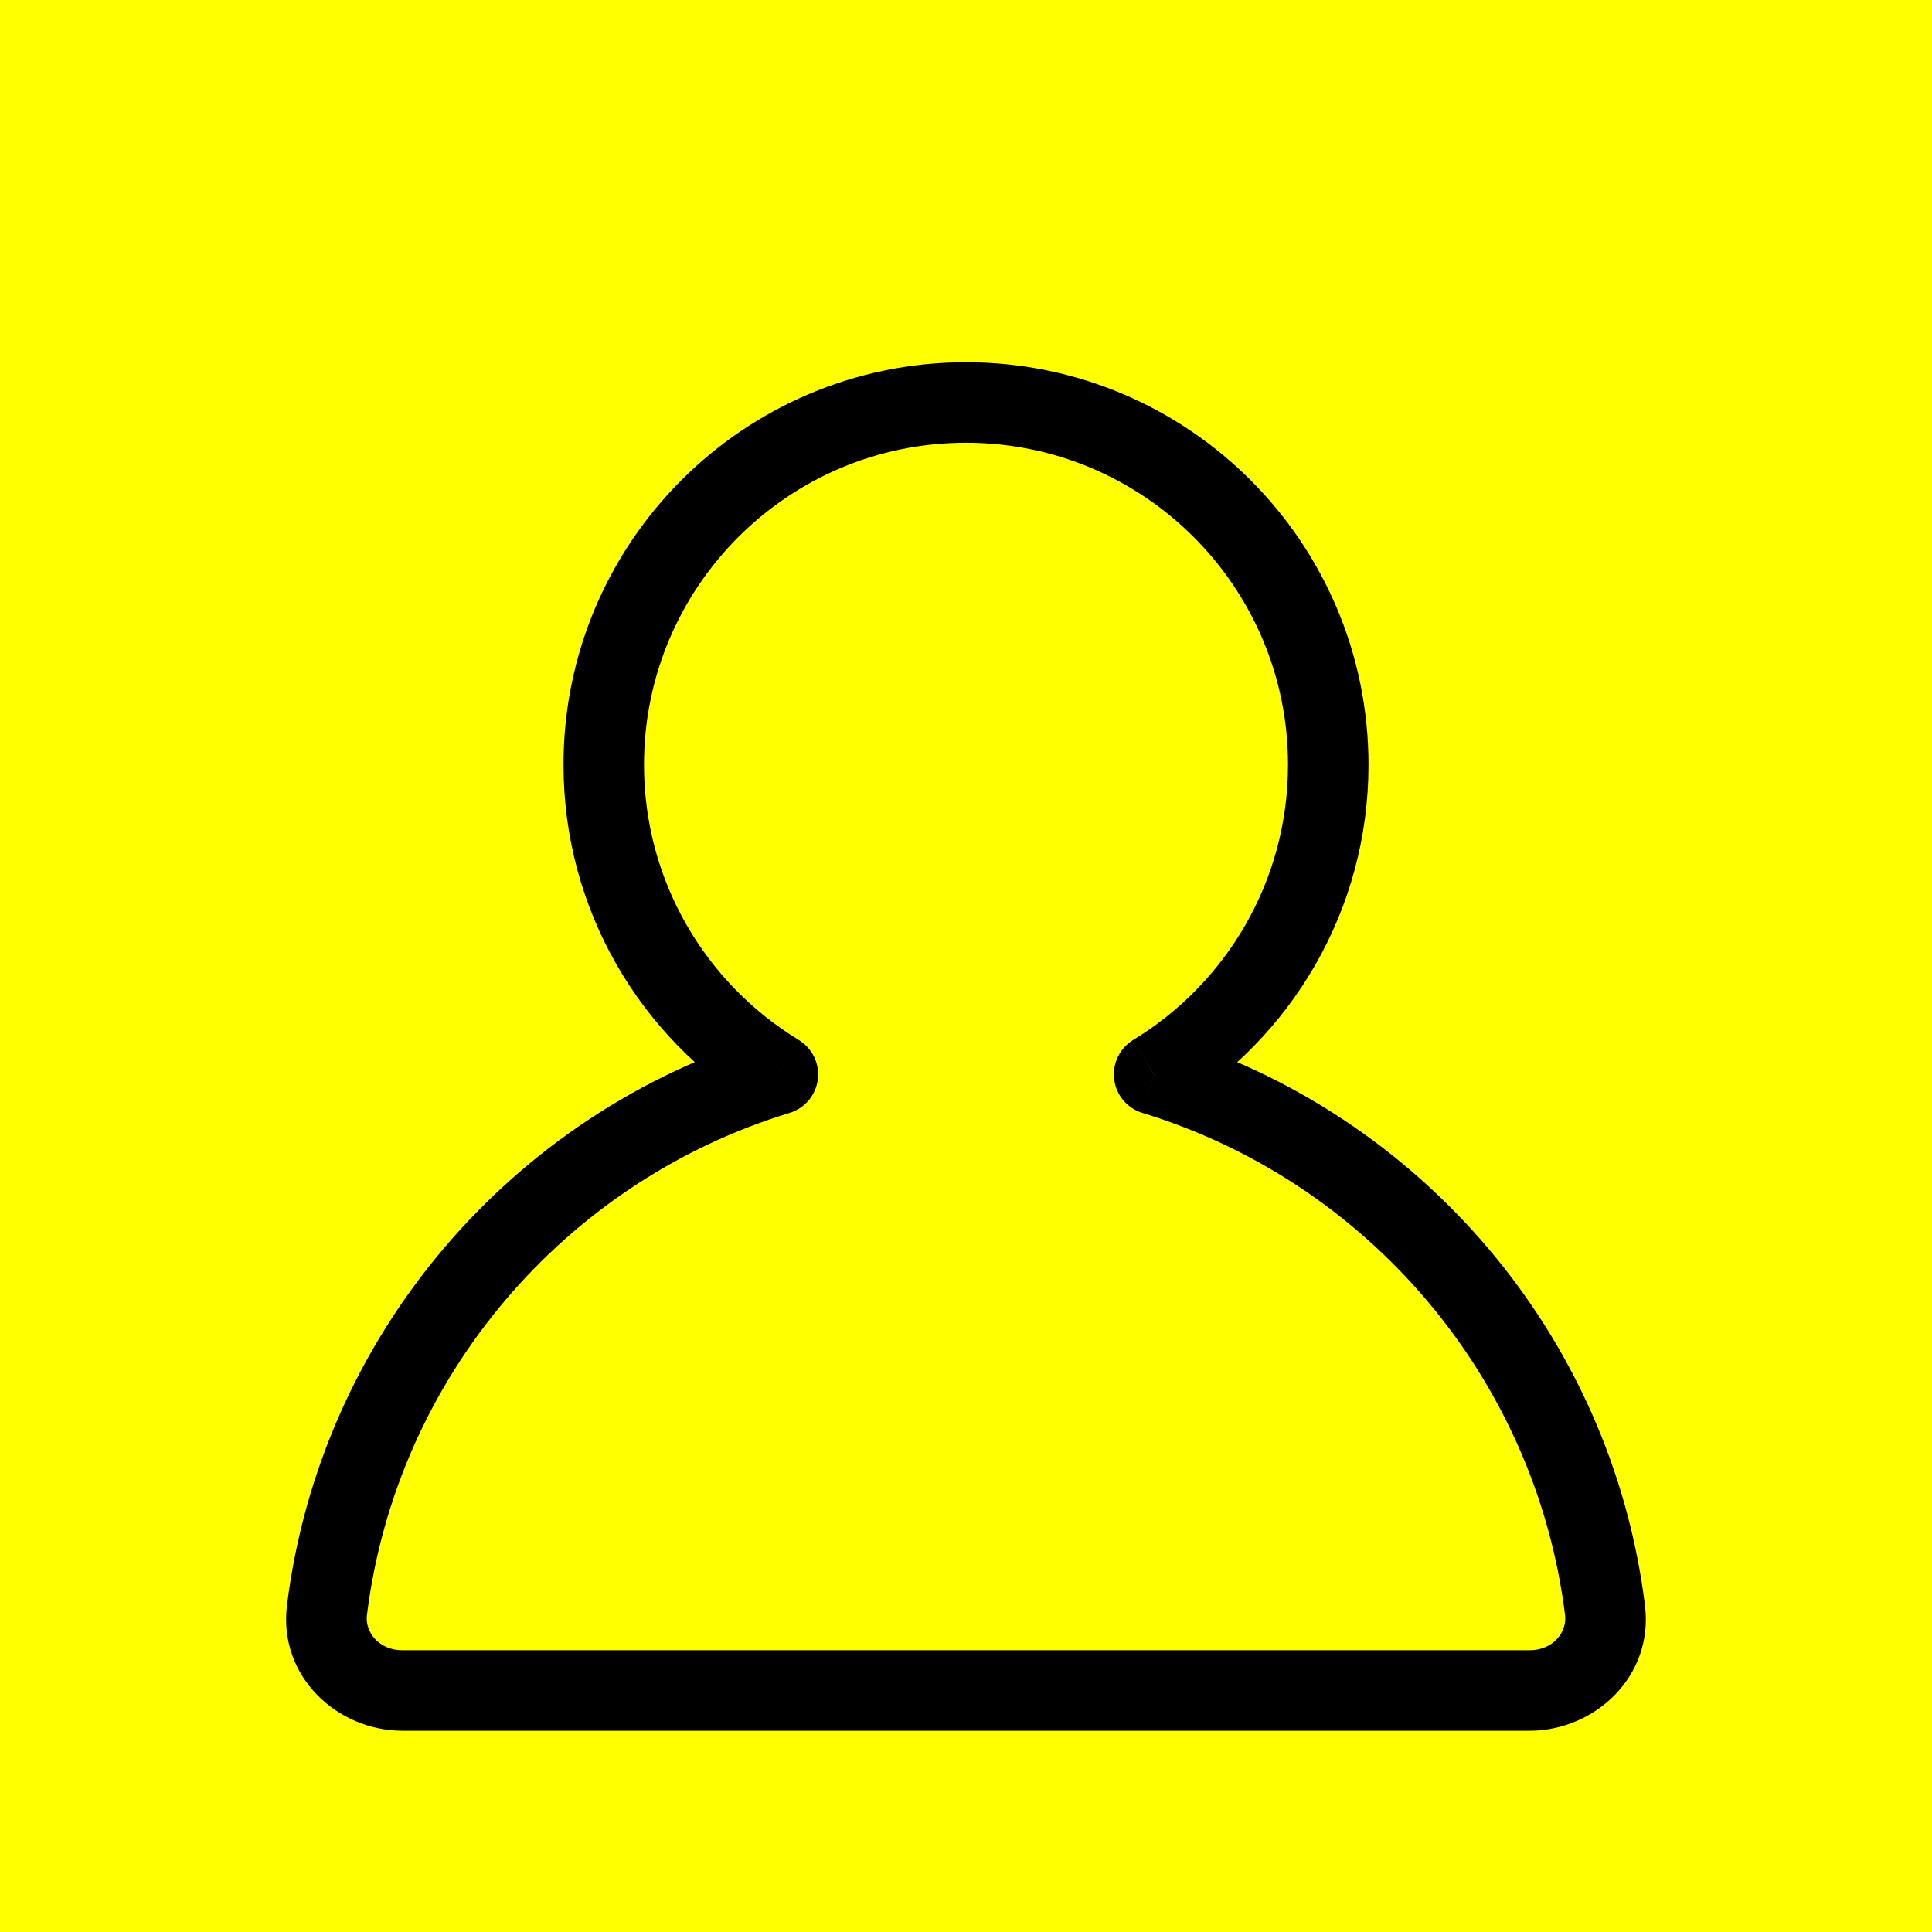 <?xml version="1.0" encoding="utf-8"?>

<!-- Uploaded to: SVG Repo, www.svgrepo.com, Generator: SVG Repo Mixer Tools -->
<svg width="800px" height="800px" viewBox="0 0 24 24" fill="none"
xmlns="http://www.w3.org/2000/svg">
<g clip-path="url(#clip0_15_82)">
<rect width="24" height="24" fill="yellow"/>
<g filter="url(#filter0_d_15_82)">
<path d="M14.336 12.347L14.076 11.919C13.908 12.022 13.816 12.214 13.841 12.409C13.865
12.605 14.002 12.767 14.191 12.825L14.336 12.347ZM9.663 12.347L9.809 12.825C9.998
12.767 10.135 12.605 10.159 12.409C10.184 12.214 10.092 12.022 9.923 11.919L9.663
12.347ZM4.062 19.002L3.565 18.94L4.062 19.002ZM19.938 19.002L20.434 18.94L19.938
19.002ZM16 8.5C16 9.948 15.231 11.217 14.076 11.919L14.597 12.774C16.037 11.897 17 10.311
17 8.5H16ZM12 4.5C14.209 4.5 16 6.291 16 8.5H17C17 5.739 14.761 3.5 12 3.5V4.5ZM8
8.5C8 6.291 9.791 4.5 12 4.5V3.5C9.239 3.5 7 5.739 7 8.5H8ZM9.923
11.919C8.769 11.217 8 9.948 8 8.5H7C7 10.311 7.963 11.897 9.403
12.774L9.923 11.919ZM9.518 11.868C6.361 12.831 3.984 15.58 3.565 18.94L4.558
19.064C4.926 16.102 7.024 13.674 9.809 12.825L9.518 11.868ZM3.565 18.94C3.455
19.828 4.191 20.5 5 20.5V19.5C4.705 19.5 4.532 19.272 4.558 19.064L3.565
18.94ZM5 20.5H19V19.5H5V20.5ZM19 20.5C19.809 20.5 20.545 19.828 20.434
18.94L19.442 19.064C19.468 19.272 19.295 19.5 19 19.5V20.5ZM20.434 18.94C20.016 15.58
17.639 12.831 14.482 11.868L14.191 12.825C16.976 13.674 19.073 16.102 19.442
19.064L20.434 18.94Z" fill="#000000"/>
</g>
</g>
<defs>
<filter id="filter0_d_15_82" x="2.554" y="3.5" width="18.891" height="19"
filterUnits="userSpaceOnUse" color-interpolation-filters="sRGB">
<feFlood flood-opacity="0" result="BackgroundImageFix"/>
<feColorMatrix in="SourceAlpha" type="matrix" values="0 0 0 0 0 0 0 0 0 0 0 0 0 0 0 0 0 0 127 0"
result="hardAlpha"/>
<feOffset dy="1"/>
<feGaussianBlur stdDeviation="0.5"/>
<feColorMatrix type="matrix" values="0 0 0 0 0 0 0 0 0 0 0 0 0 0 0 0 0 0 0.1 0"/>
<feBlend mode="normal" in2="BackgroundImageFix" result="effect1_dropShadow_15_82"/>
<feBlend mode="normal" in="SourceGraphic" in2="effect1_dropShadow_15_82" result="shape"/>
</filter>
<clipPath id="clip0_15_82">
<rect width="24" height="24" fill="white"/>
</clipPath>
</defs>
</svg>
